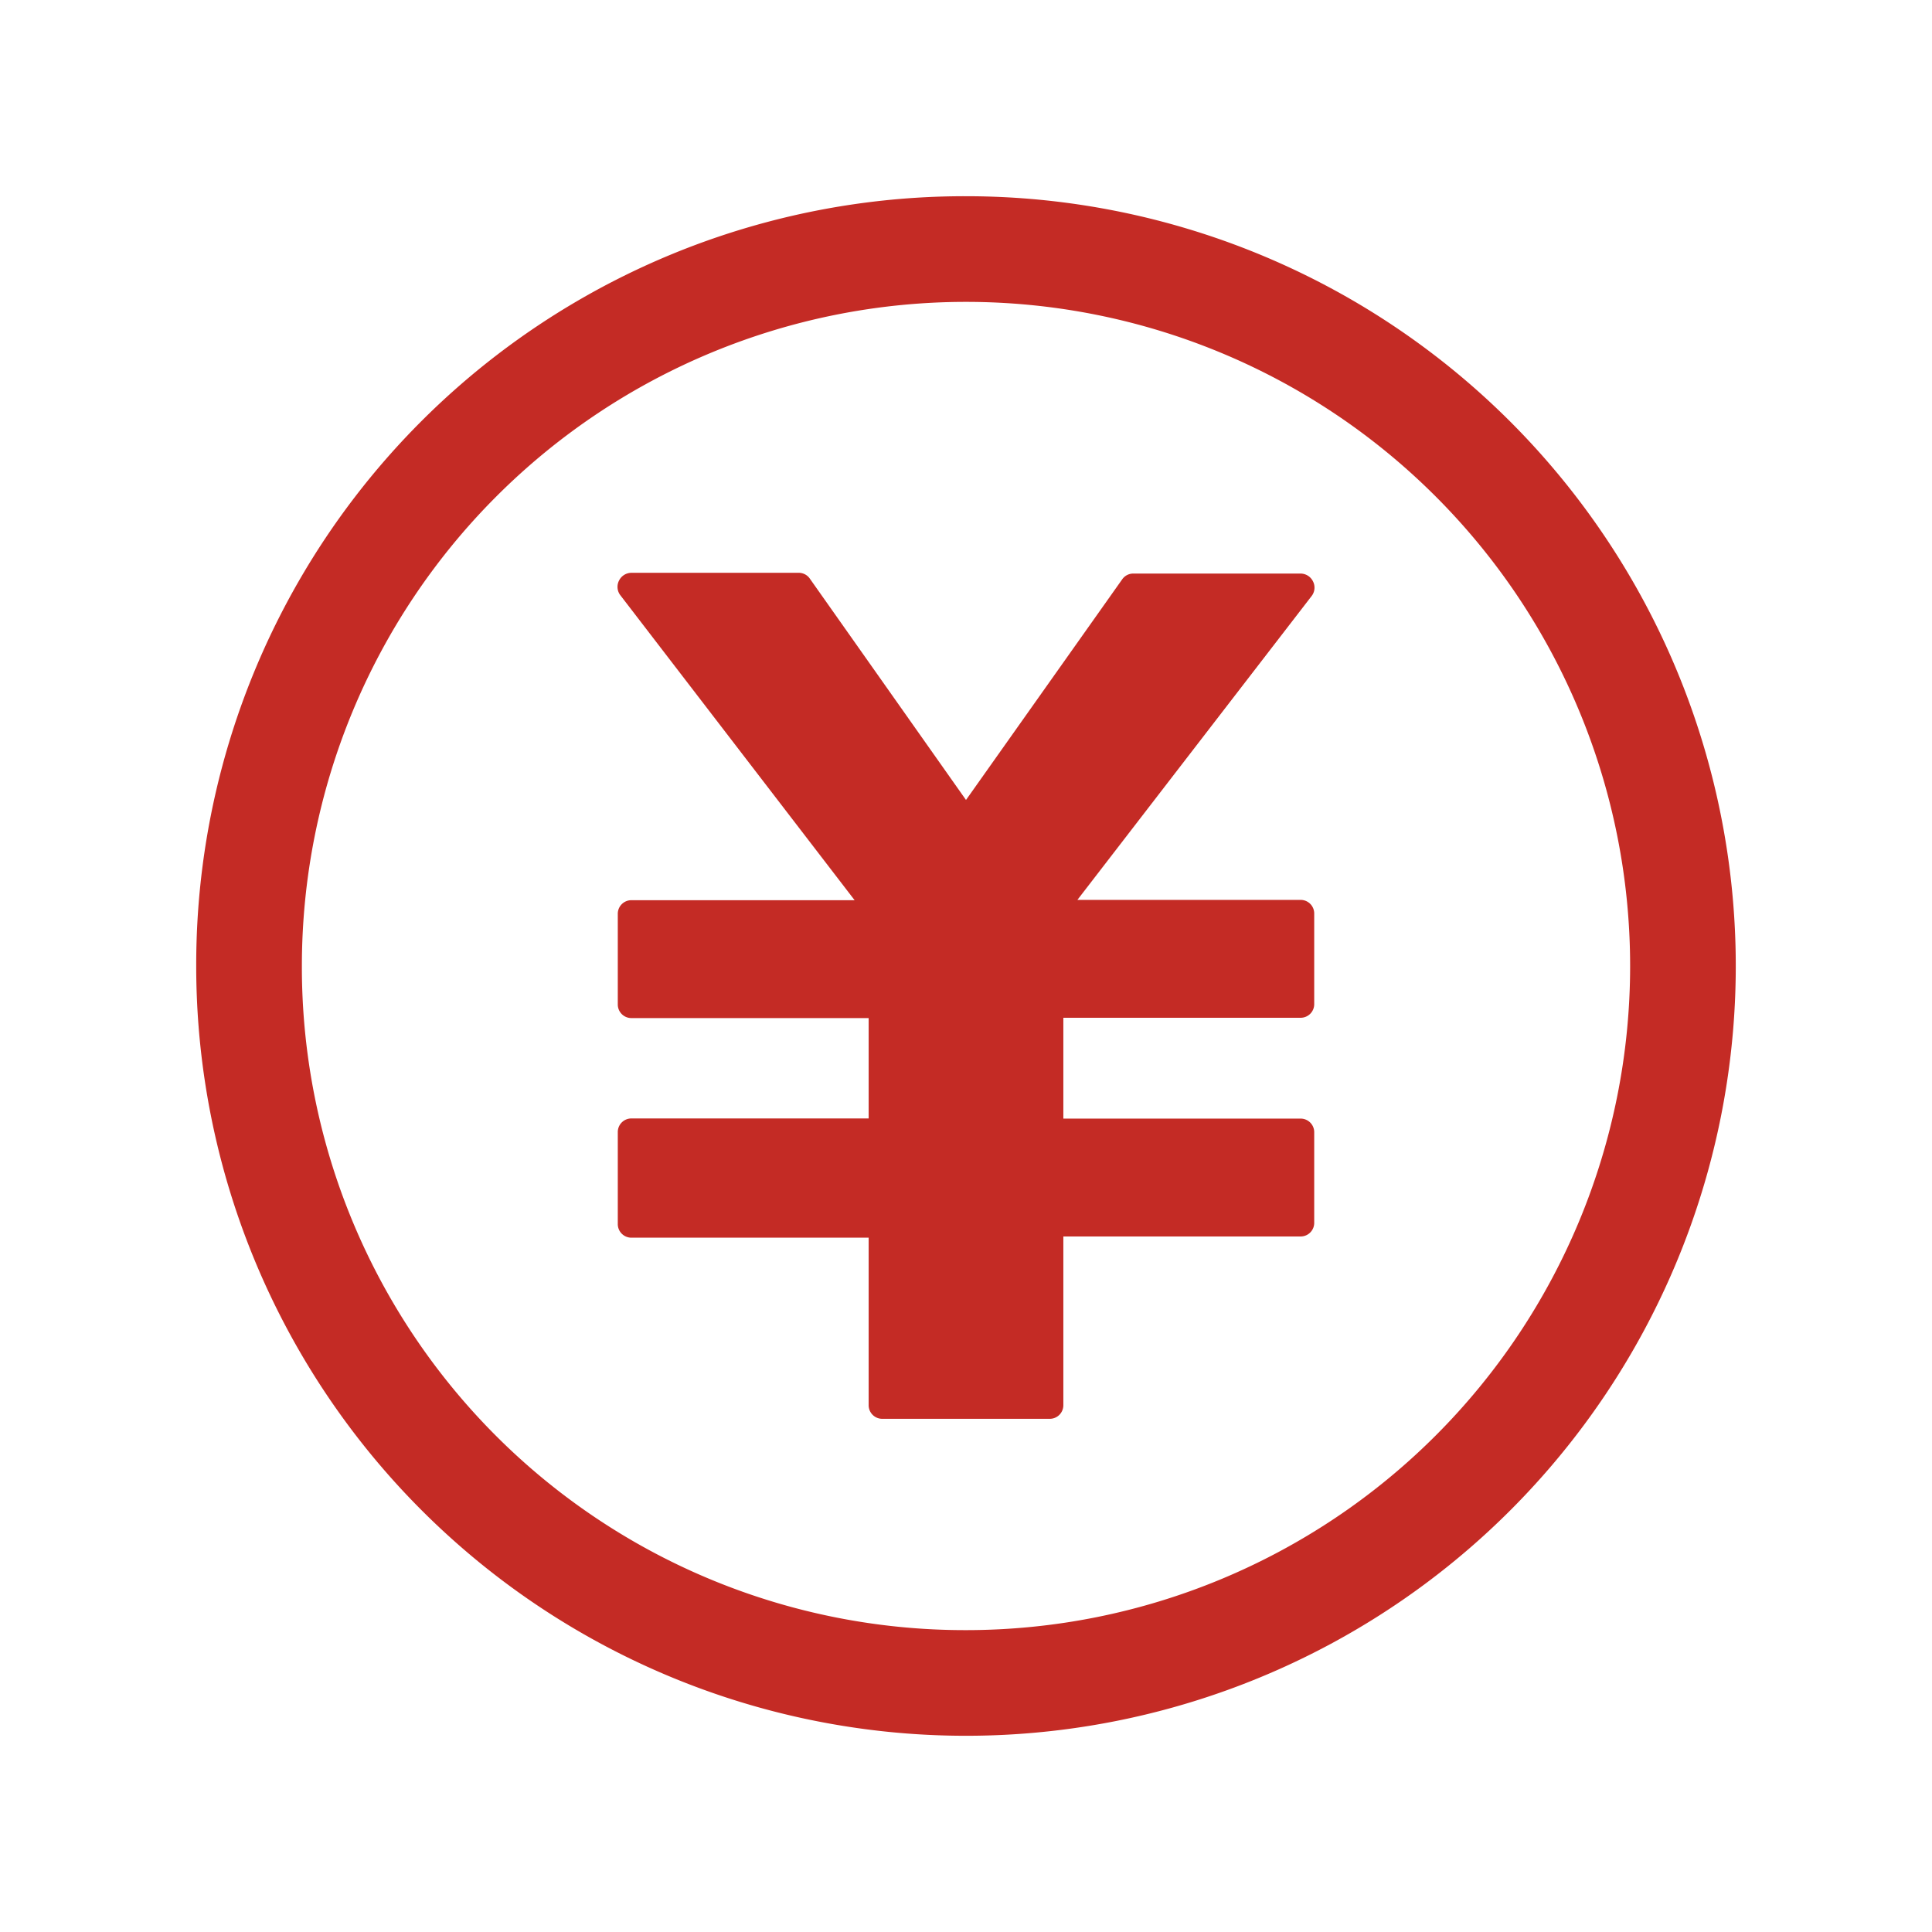 <svg xmlns="http://www.w3.org/2000/svg" viewBox="0 0 128 128"><defs><style>.cls-1{fill:none;}.cls-2{fill:#c42b25;}</style></defs><title>银行</title><g id="图层_2" data-name="图层 2"><g id="银行"><g id="银行-2" data-name="银行"><rect class="cls-1" width="128" height="128"/><path class="cls-2" d="M58.46,94a.9.9,0,0,1-.91-.9V82H41.83a.9.9,0,0,1-.9-.91V75a.9.9,0,0,1,.9-.9H57.55V67.45H41.83a.9.9,0,0,1-.9-.9v-6a.9.9,0,0,1,.9-.91H56.62L41.11,39.45a.91.91,0,0,1-.09-1,.92.92,0,0,1,.81-.5H52.92a.89.89,0,0,1,.73.38L64,53,74.35,38.38a.89.89,0,0,1,.73-.38H86.17a.92.92,0,0,1,.81.5.91.91,0,0,1-.09,1L71.38,59.62H86.17a.9.9,0,0,1,.9.91v6a.9.9,0,0,1-.9.9H70.45v6.68H86.17a.9.9,0,0,1,.9.9v6a.9.9,0,0,1-.9.91H70.45V93.1a.9.9,0,0,1-.91.9Z"/><path class="cls-2" d="M64,13A50.91,50.91,0,0,0,13,64v.16A51,51,0,1,0,64,13Zm0,95A43.93,43.93,0,0,1,20,64.14V64a44,44,0,1,1,44,44Z"/></g></g></g></svg>